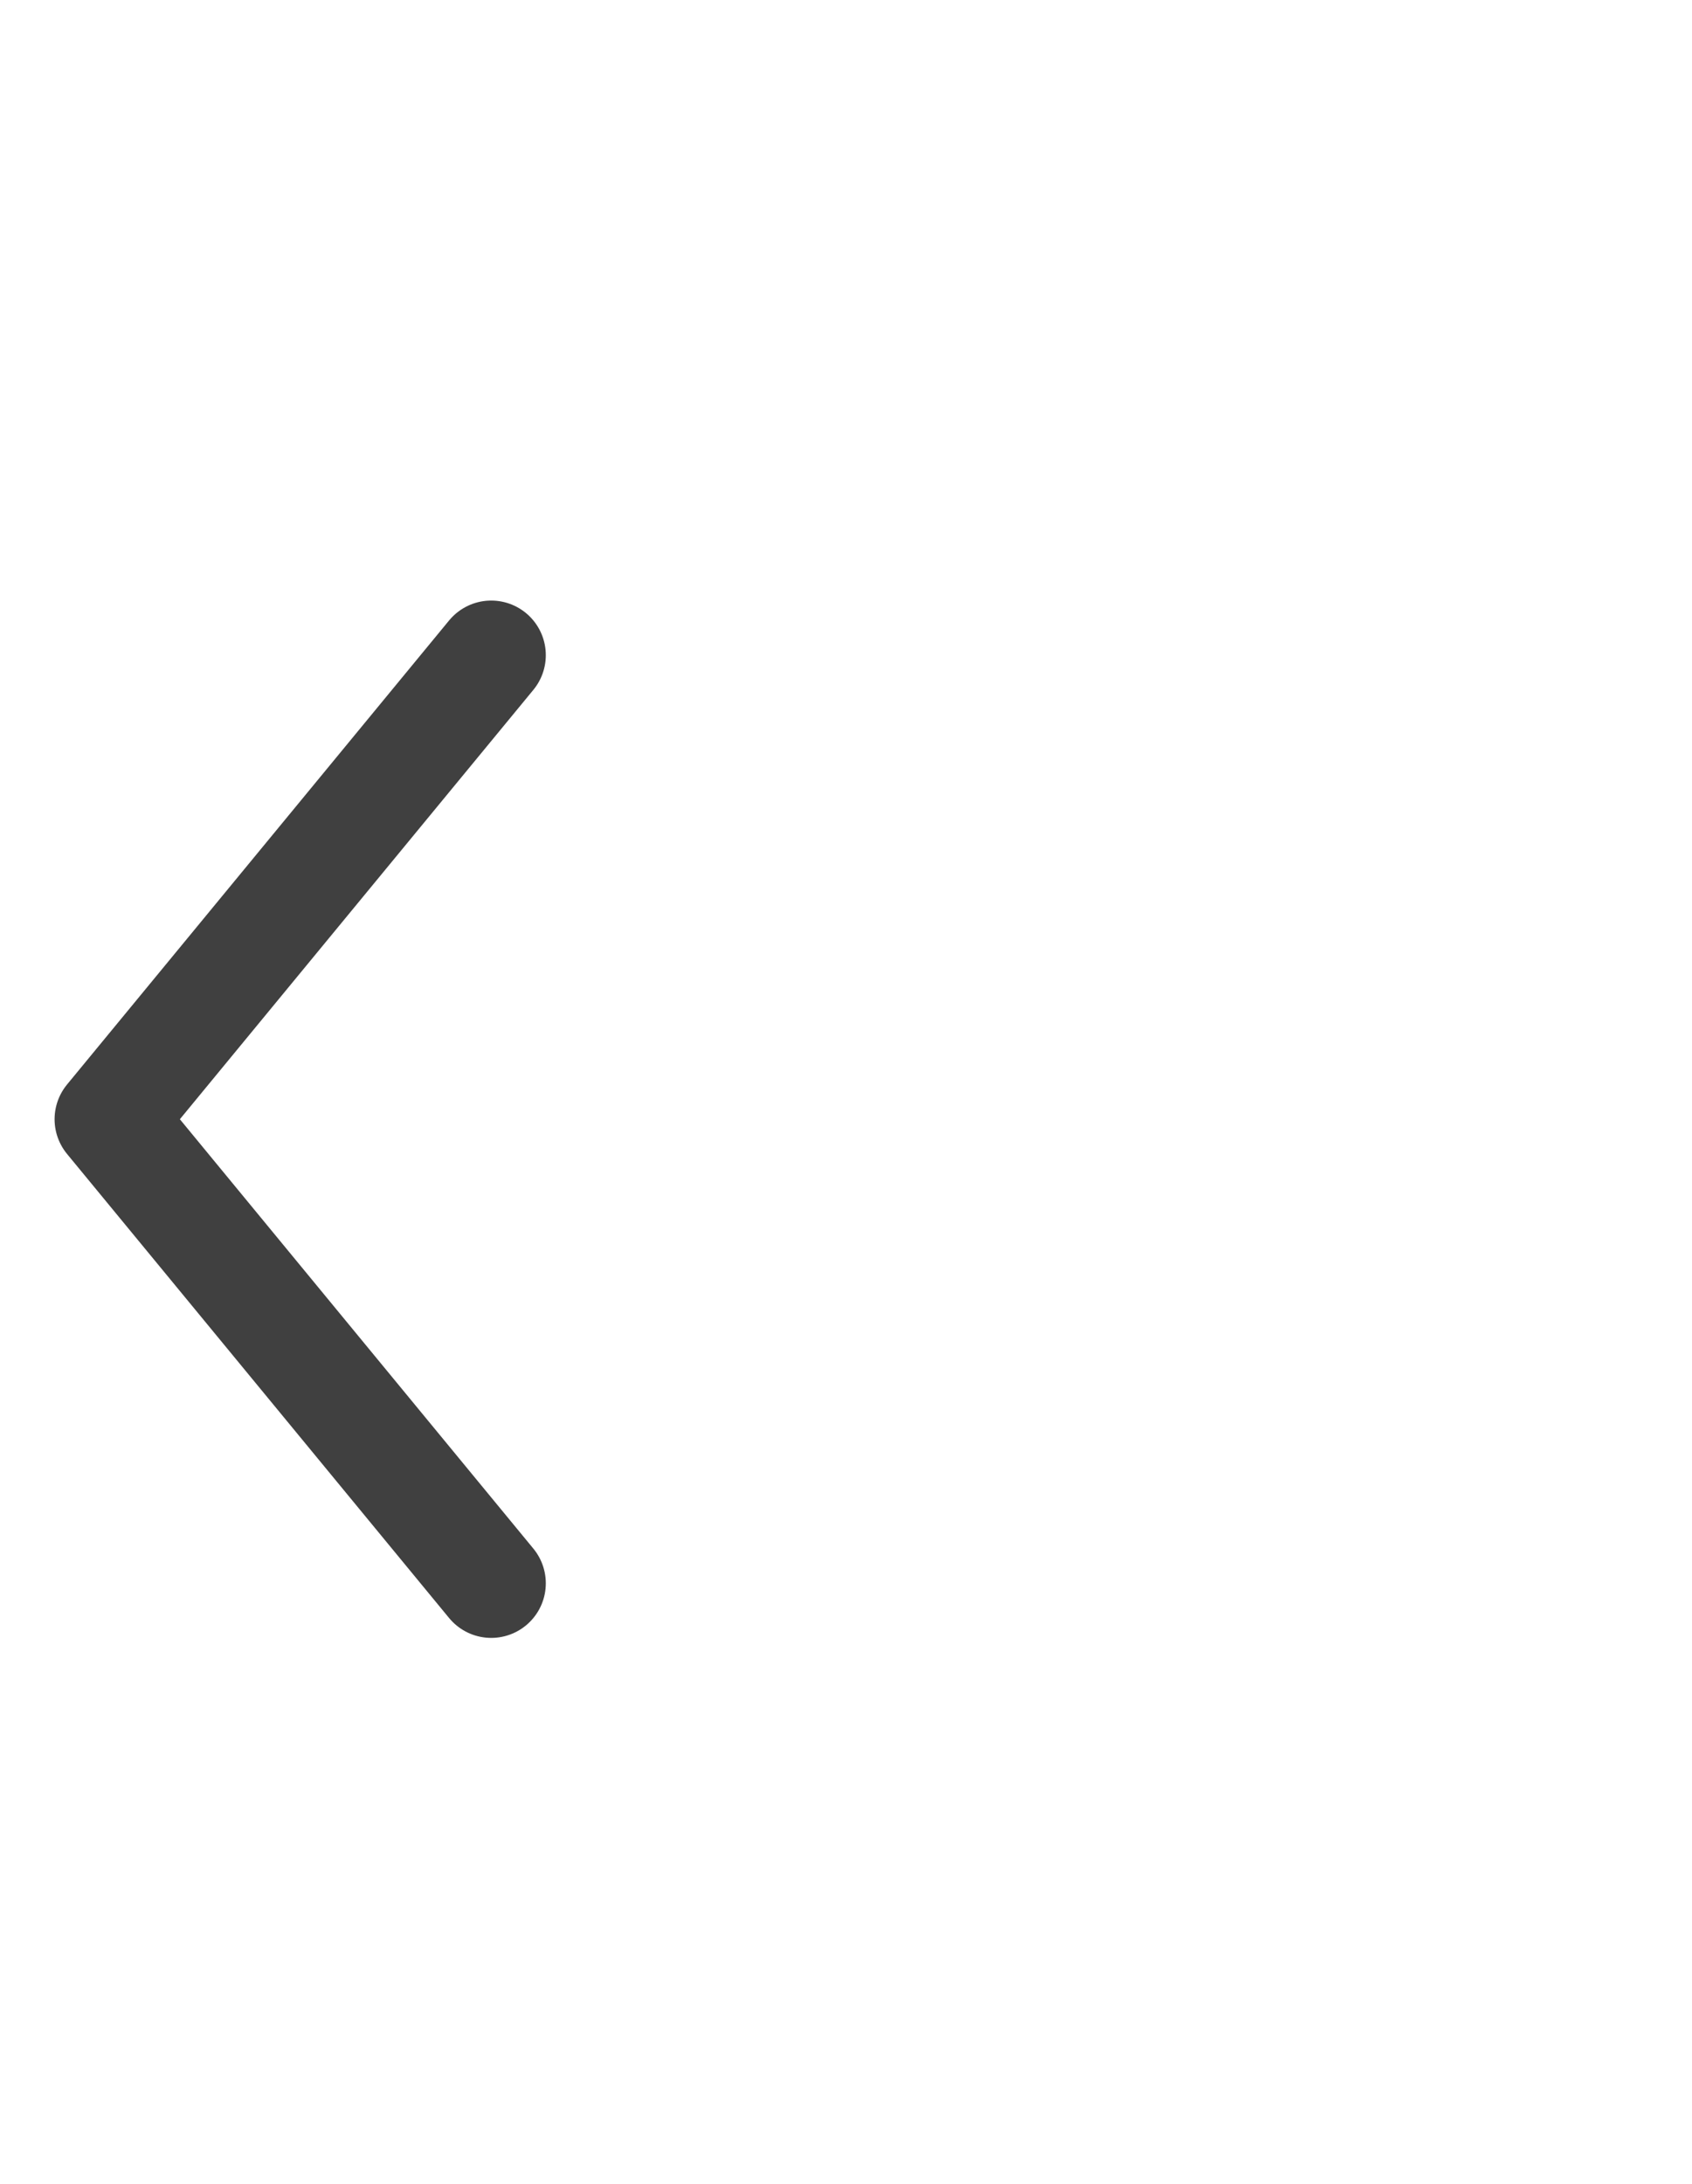 <svg width="31" height="40" viewBox="0 0 31 40" fill="none" xmlns="http://www.w3.org/2000/svg">
<path d="M9 12L2 20.5L9 29" stroke="#404040" stroke-width="2" stroke-linecap="round" stroke-linejoin="round"/>
</svg>
